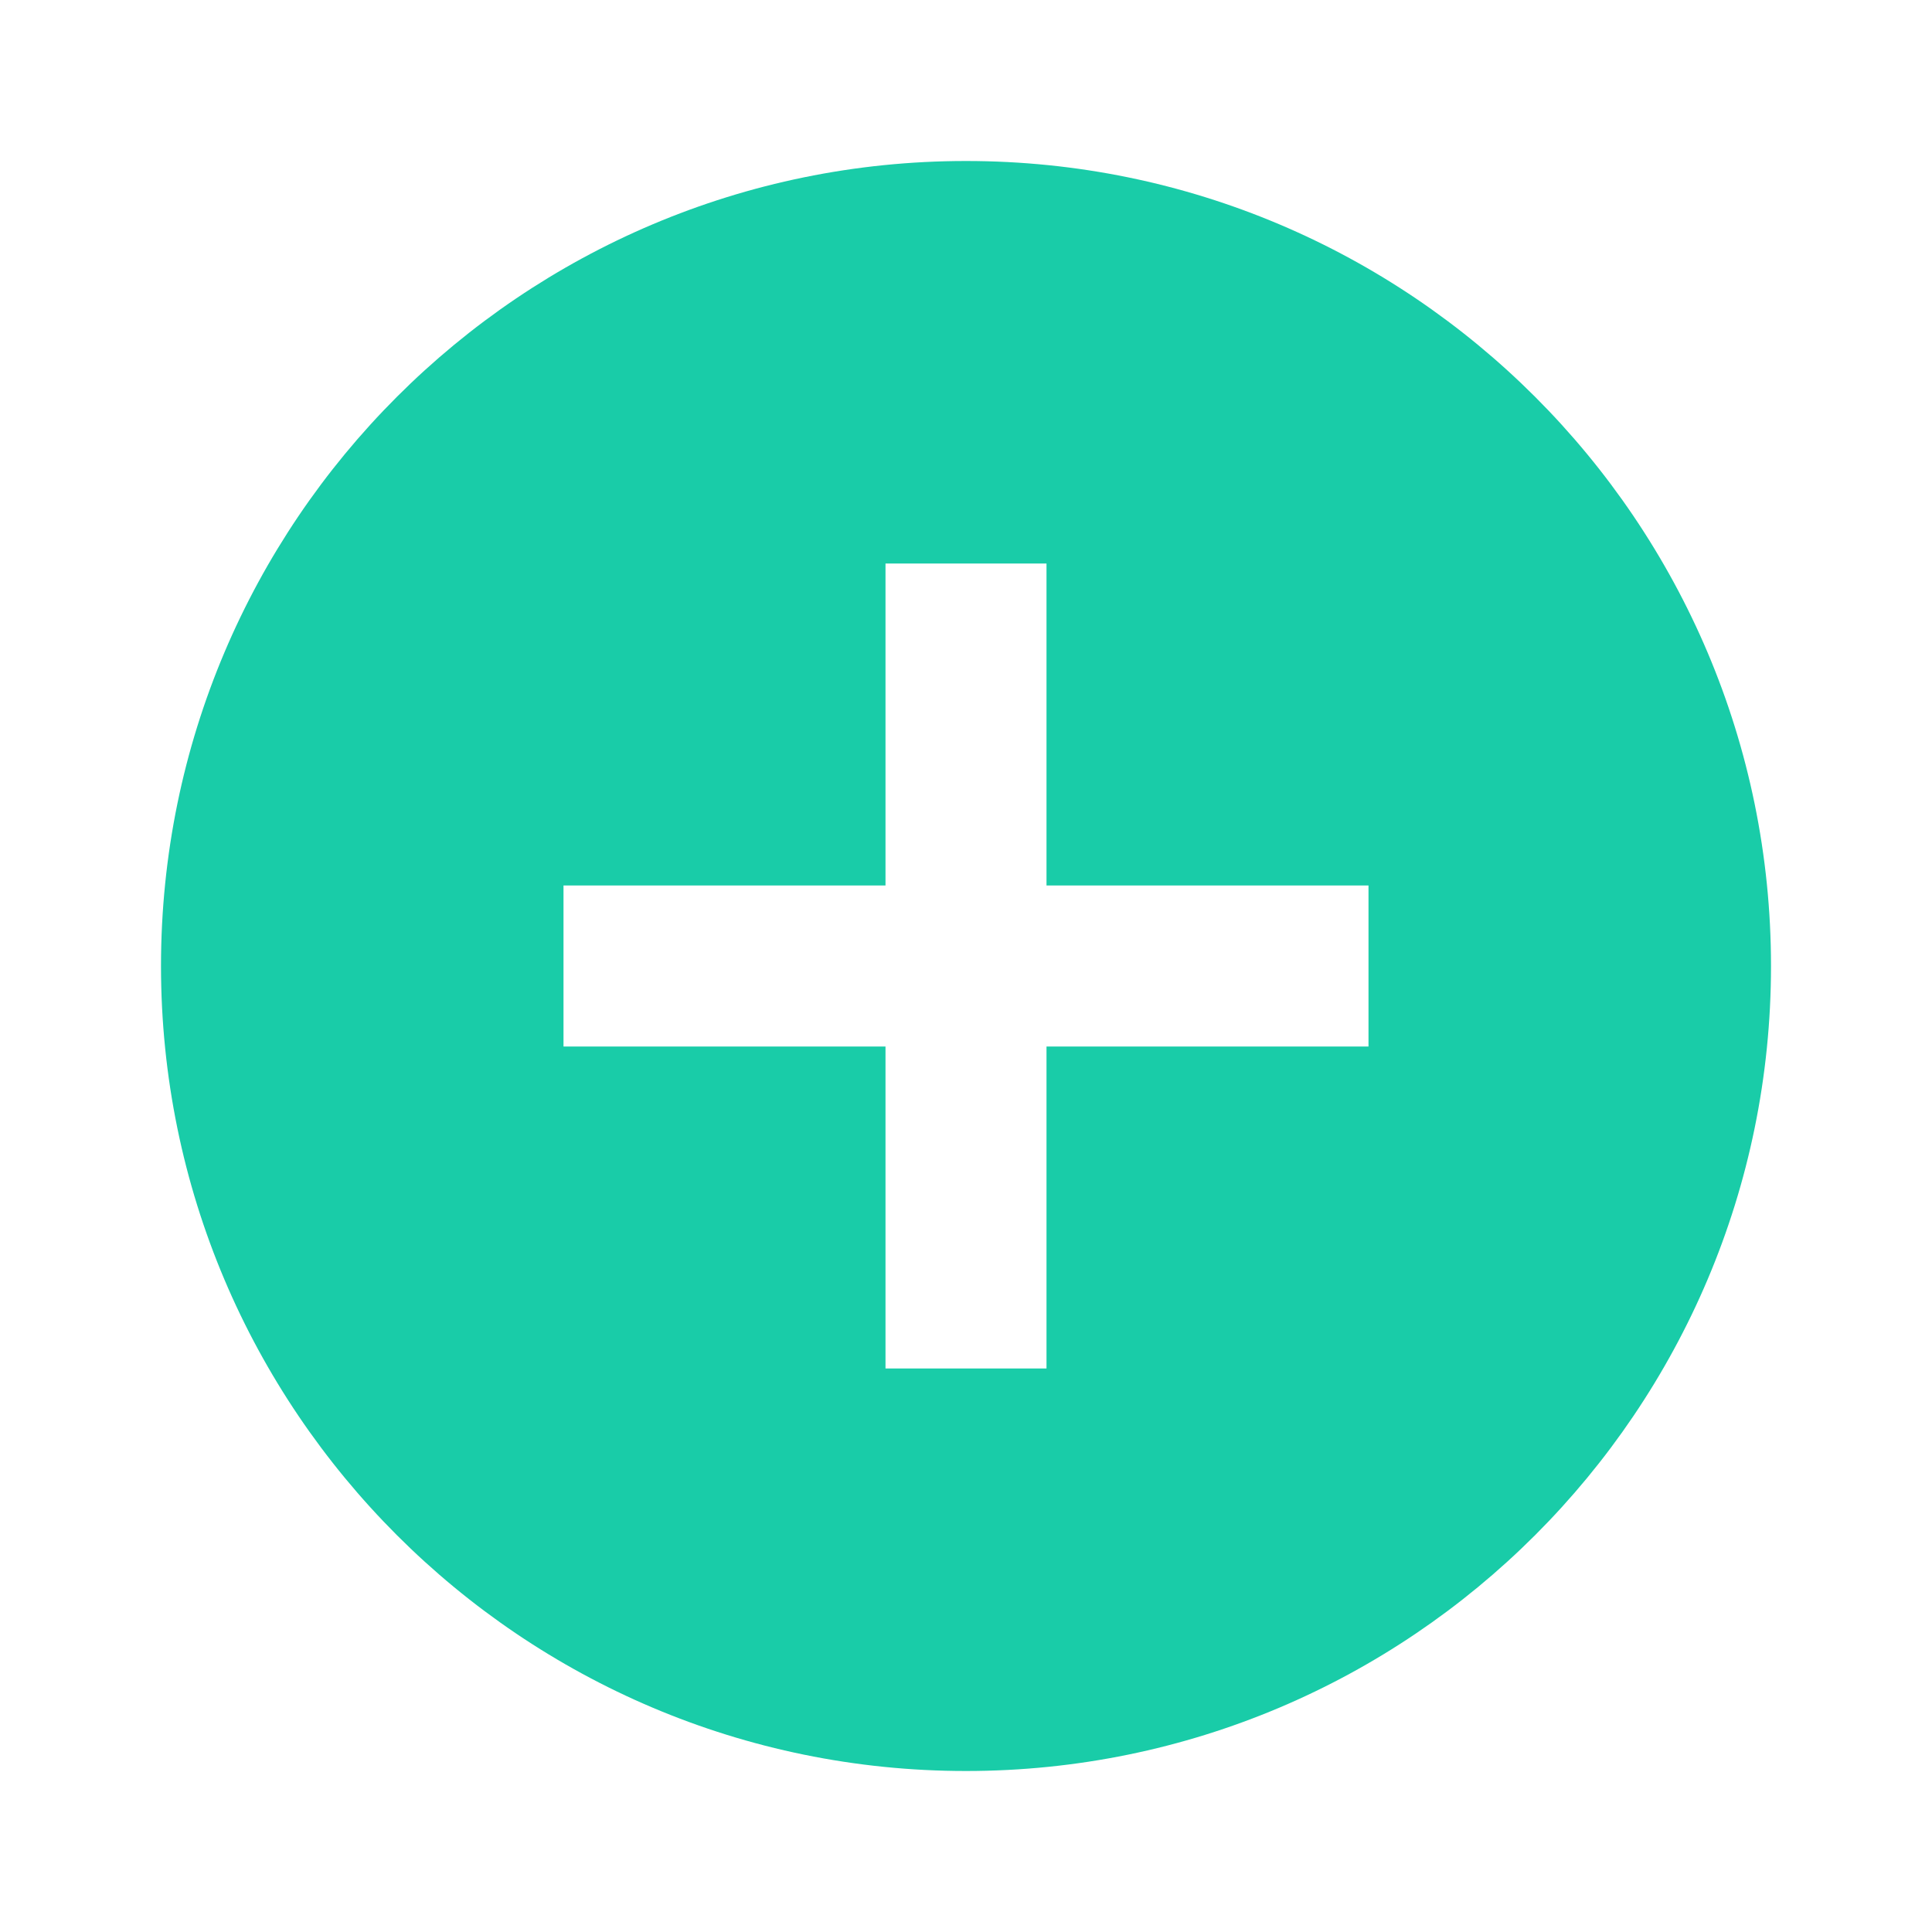 <svg width="24" height="24" viewBox="0 0 24 24" version="1.1" xmlns="http://www.w3.org/2000/svg" xmlns:xlink="http://www.w3.org/1999/xlink">
<title>add_circle</title>
<desc>Created using Figma</desc>
<g id="Canvas" transform="translate(-14711 -2664)">
<g id="Icons/Green/add_circle">
<g id="Icons/Dark/add_circle">
<g id="Shape">
<use xlink:href="#path0_fill" transform="translate(14713 2666)" fill="#19CCA8"/>
</g>
</g>
</g>
</g>
<defs>
<path id="path0_fill" fill-rule="evenodd" d="M 10 0C 4.48 0 0 4.48 0 10C 0 15.52 4.48 20 10 20C 15.52 20 20 15.52 20 10C 20 4.48 15.52 0 10 0ZM 15 11L 11 11L 11 15L 9 15L 9 11L 5 11L 5 9L 9 9L 9 5L 11 5L 11 9L 15 9L 15 11Z"/>
</defs>
</svg>
